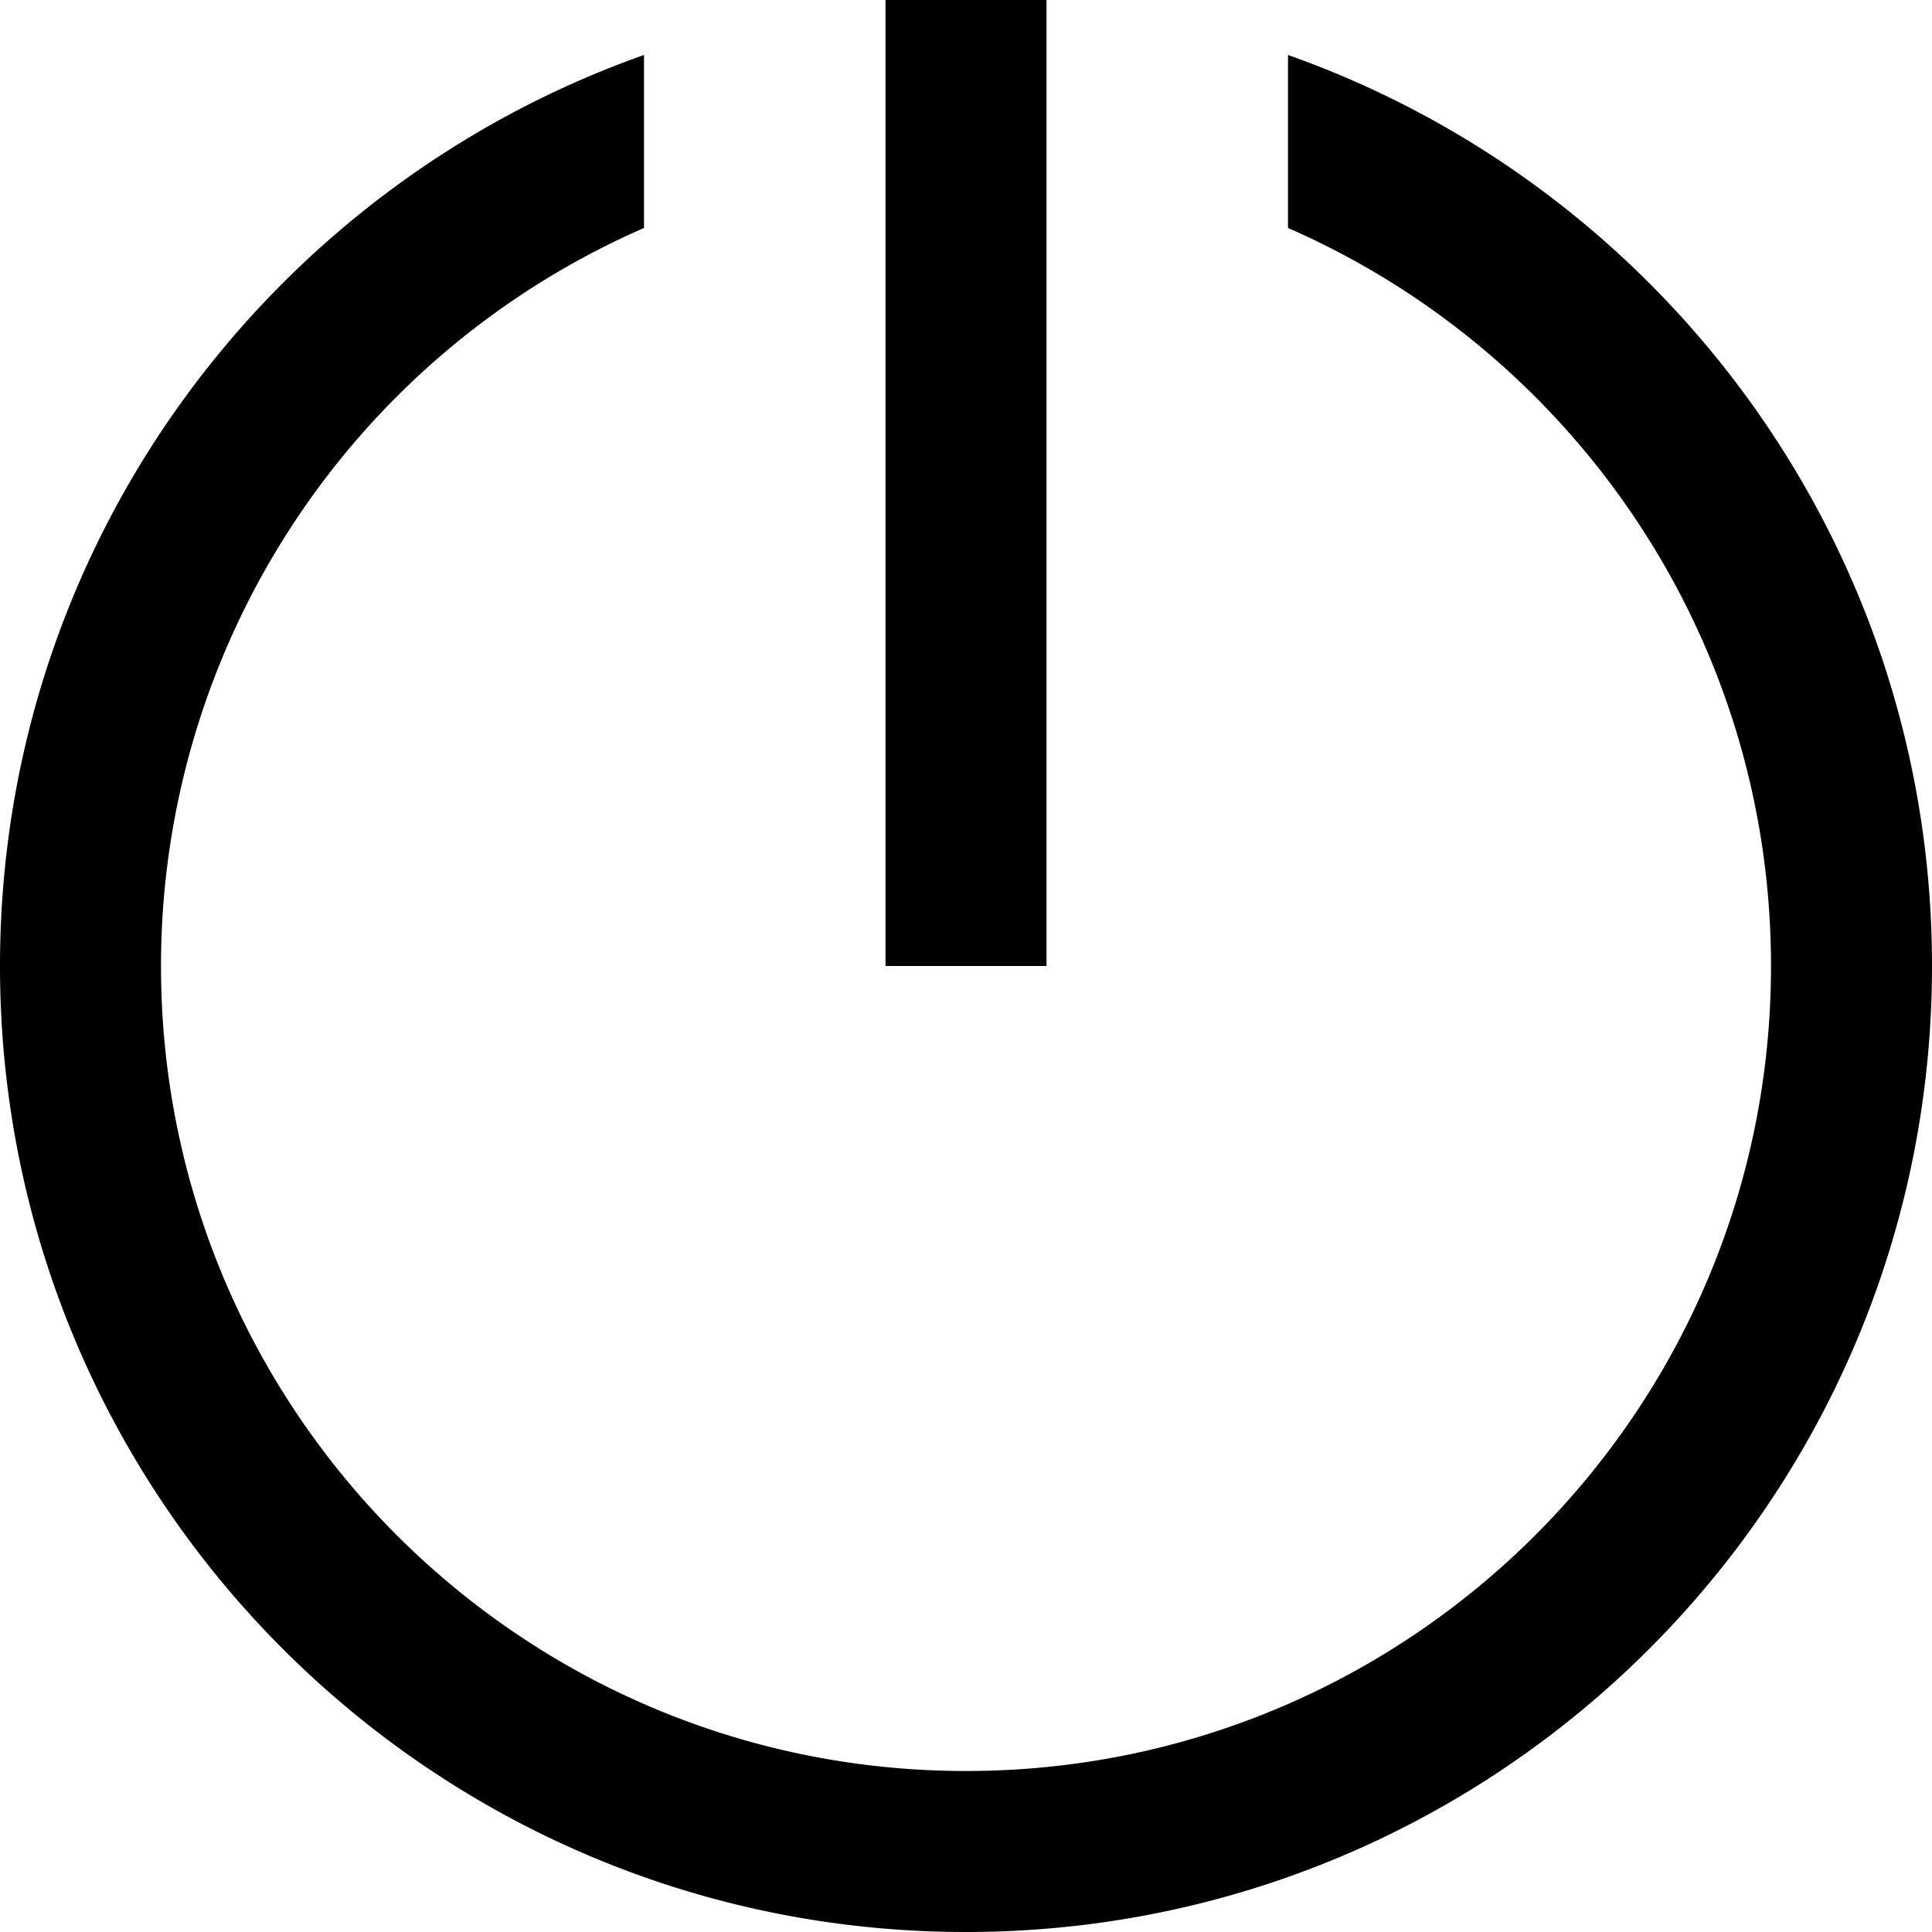 <svg width="24" height="24" xmlns="http://www.w3.org/2000/svg" viewBox="0 0 24 24"><path d="M8 .683v2.149A10.002 10.002 0 002 12c0 5.523 4.477 10 10 10s10-4.477 10-10c0-4.1-2.468-7.625-6-9.168V.683C20.662 2.331 24 6.775 24 12c0 6.627-5.373 12-12 12S0 18.627 0 12C0 6.775 3.34 2.33 8 .683zM13 0v12h-2V0h2z" fill-rule="evenodd"/></svg>